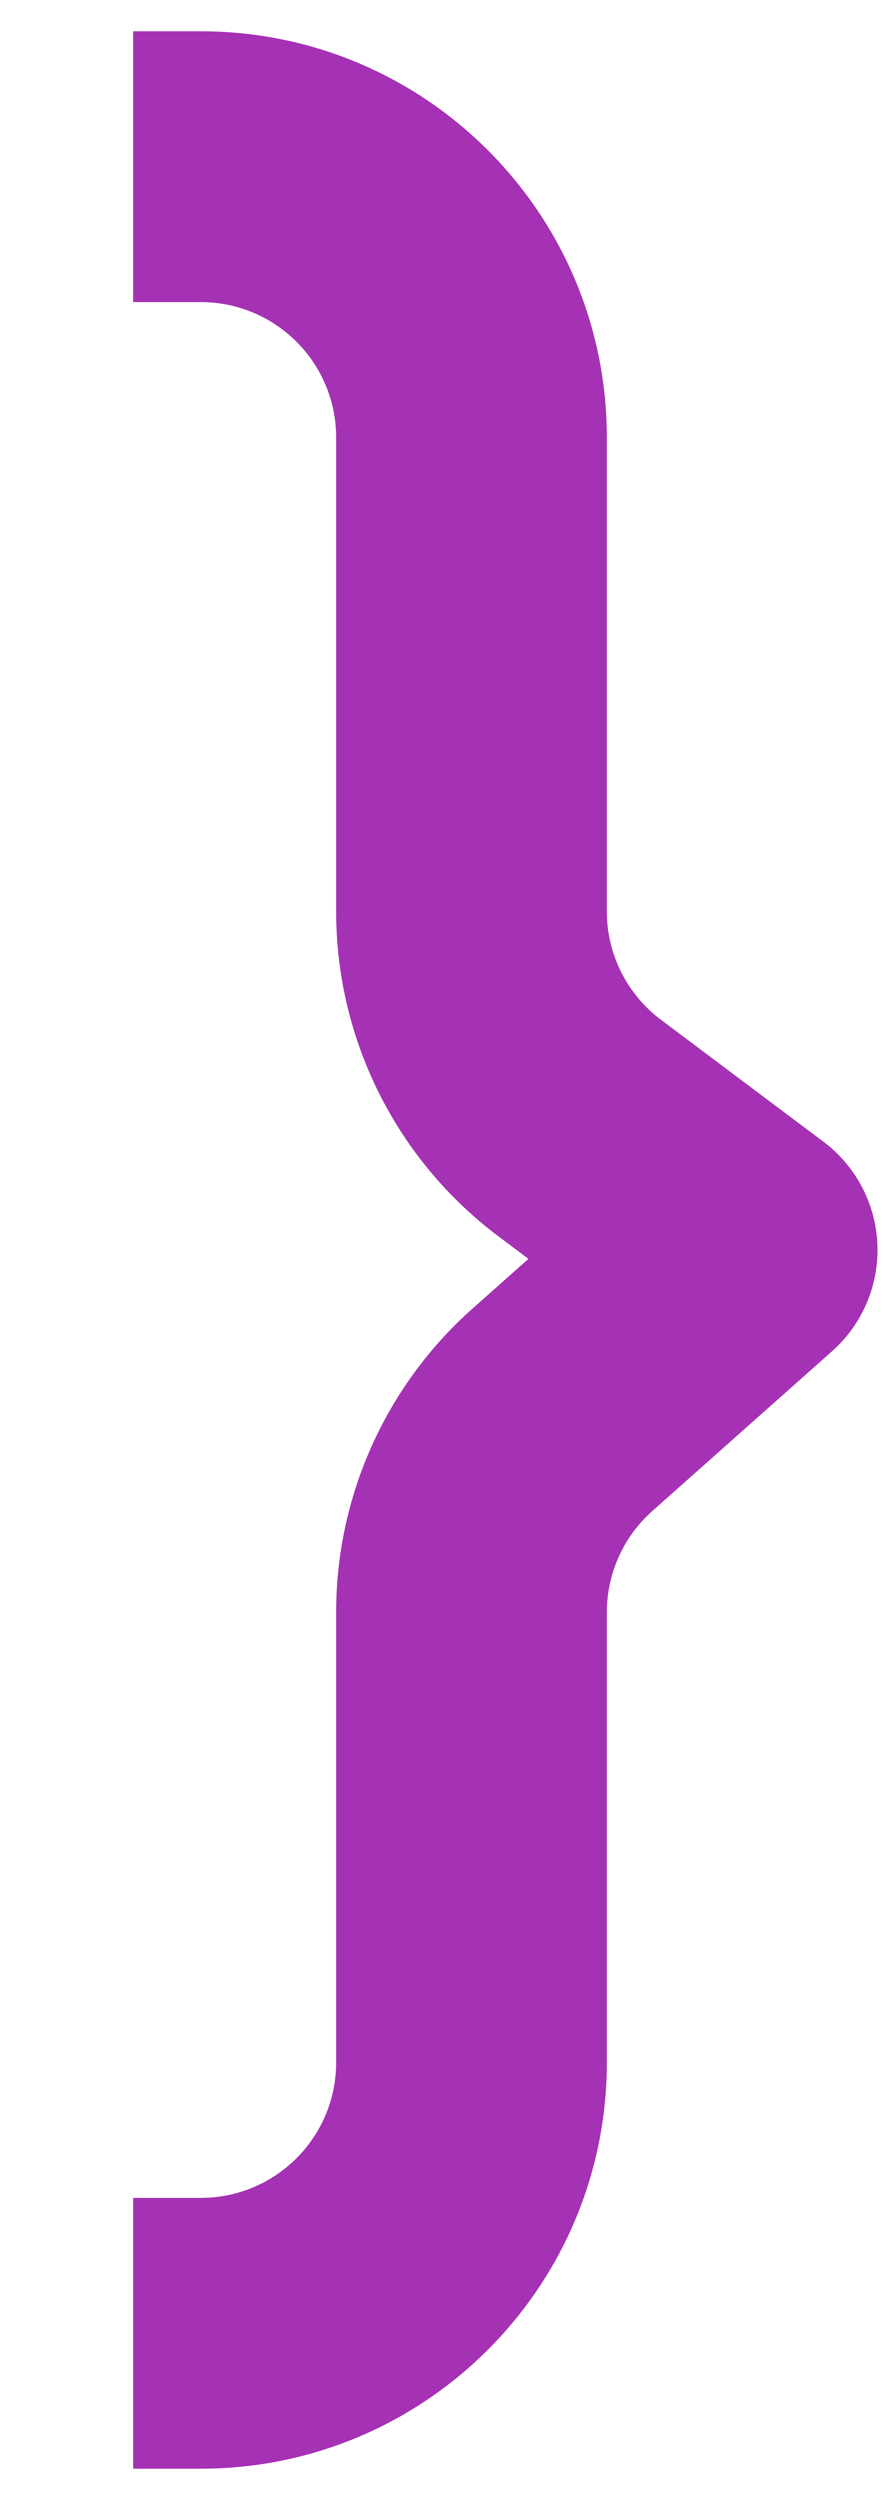 <?xml version="1.0" encoding="UTF-8" standalone="no"?><!-- Generator: Gravit.io --><svg xmlns="http://www.w3.org/2000/svg" xmlns:xlink="http://www.w3.org/1999/xlink" style="isolation:isolate" viewBox="0 0 290 810" width="290pt" height="810pt"><defs><clipPath id="_clipPath_v0F660EXgMMmYbX9xLfh4YQFwpLNJ53q"><rect width="290" height="810"/></clipPath></defs><g clip-path="url(#_clipPath_v0F660EXgMMmYbX9xLfh4YQFwpLNJ53q)"><clipPath id="_clipPath_iPegu5F8YUN8JEDSBtC7PX0cCK2It25y"><rect x="-241.5" y="0" width="810" height="810" transform="matrix(1,0,0,1,0,0)" fill="rgb(255,255,255)"/></clipPath><g clip-path="url(#_clipPath_iPegu5F8YUN8JEDSBtC7PX0cCK2It25y)"><g><clipPath id="_clipPath_48ZipRuzrEG1rYa7oF6S5JahJLlbm0Wx"><path d=" M 42.514 10.137 L 284.486 10.137 L 284.486 799.887 L 42.514 799.887 L 42.514 10.137 Z " fill="rgb(165,49,180)"/></clipPath><g clip-path="url(#_clipPath_48ZipRuzrEG1rYa7oF6S5JahJLlbm0Wx)"><g><g><path d=" M 65.068 97.887 L 43.143 97.887 L 43.143 10.137 L 65.068 10.137 C 137.729 10.137 196.627 69.066 196.627 141.762 L 196.627 295.324 C 196.627 309.133 203.123 322.133 214.166 330.422 L 266.791 369.91 C 277.318 377.813 283.748 390.031 284.291 403.188 C 284.838 416.348 279.451 429.059 269.611 437.809 L 211.346 489.605 C 201.982 497.934 196.627 509.871 196.627 522.402 L 196.627 668.262 C 196.627 740.957 137.729 799.887 65.068 799.887 L 43.143 799.887 L 43.143 712.137 L 65.068 712.137 C 89.287 712.137 108.92 692.492 108.92 668.262 L 108.92 522.402 C 108.92 484.801 124.99 448.996 153.088 424.016 L 171.225 407.887 L 161.545 400.621 C 128.416 375.762 108.92 336.754 108.92 295.324 L 108.92 141.762 C 108.92 117.527 89.287 97.887 65.068 97.887 Z " fill-rule="evenodd" fill="rgb(165,49,180)"/></g></g></g><path d=" M -143.777 10.137 L 98.5 10.137 L 98.5 799.887 L -143.777 799.887 L -143.777 10.137 Z " fill="none"/></g></g></g></svg>